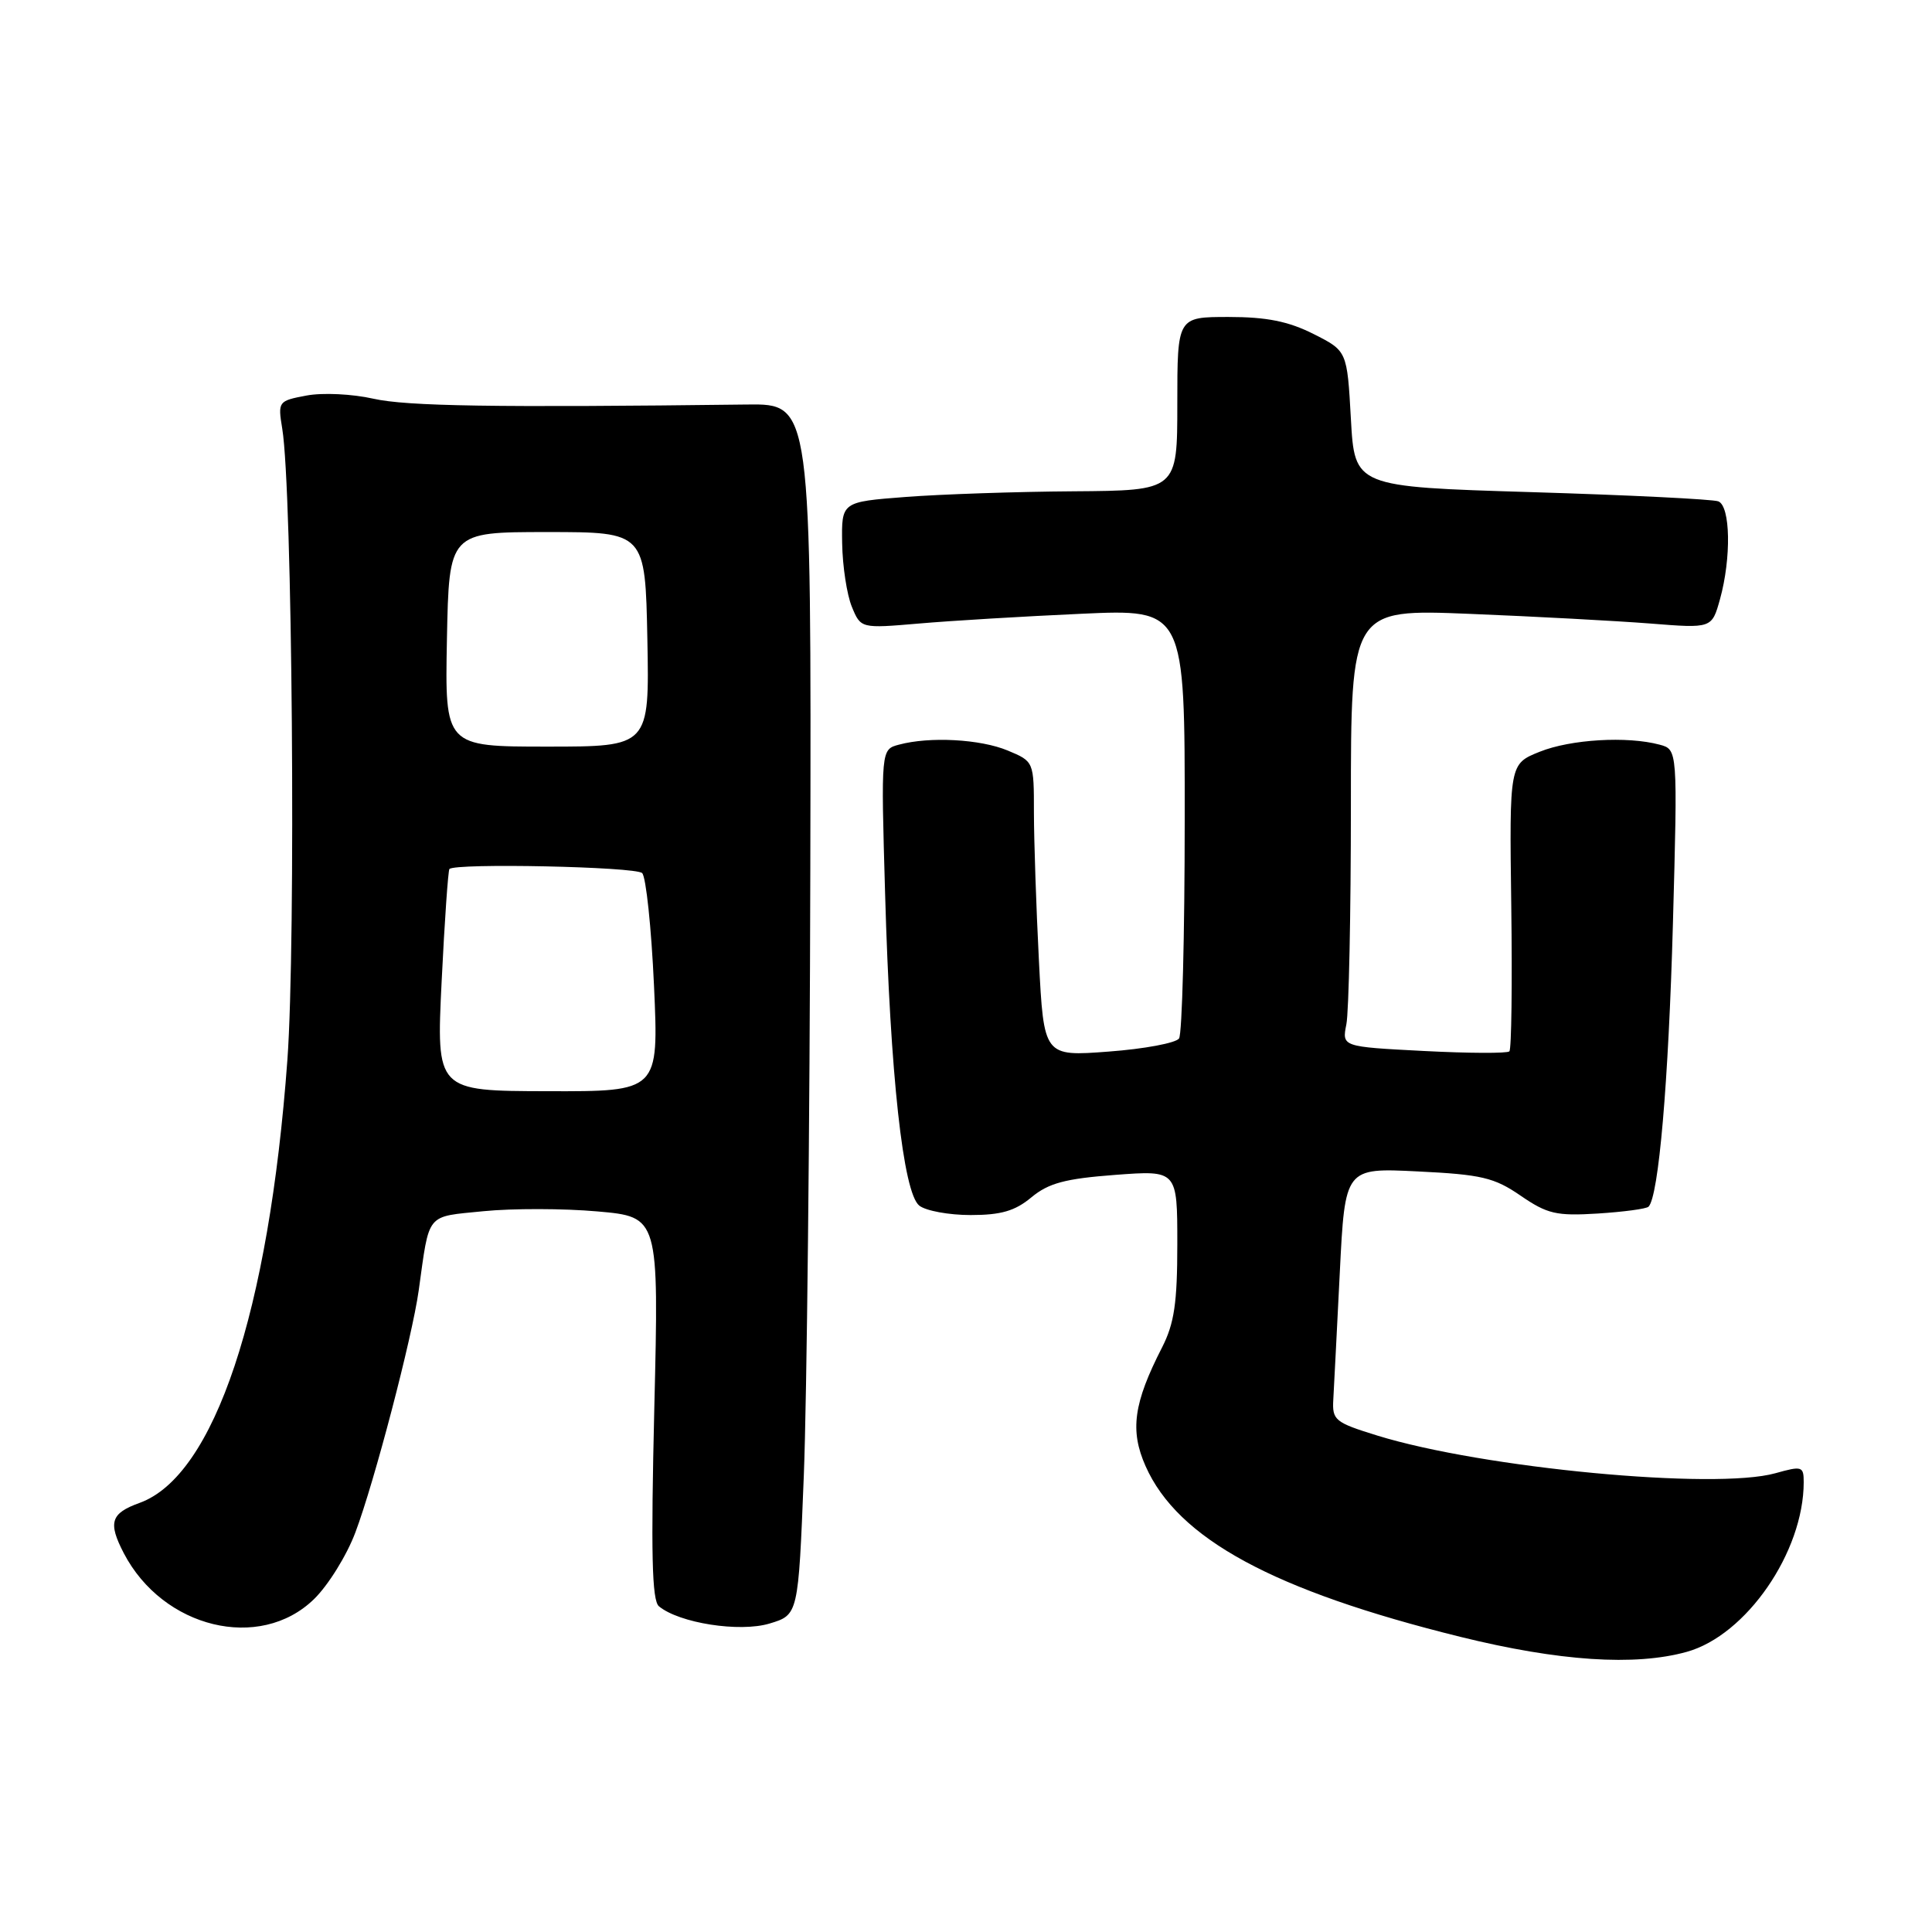 <?xml version="1.0" encoding="UTF-8" standalone="no"?>
<!DOCTYPE svg PUBLIC "-//W3C//DTD SVG 1.1//EN" "http://www.w3.org/Graphics/SVG/1.1/DTD/svg11.dtd" >
<svg xmlns="http://www.w3.org/2000/svg" xmlns:xlink="http://www.w3.org/1999/xlink" version="1.1" viewBox="0 0 256 256">
 <g >
 <path fill="currentColor"
d=" M 223.50 218.88 C 231.39 216.69 239.00 205.65 239.00 196.40 C 239.00 194.29 238.78 194.22 235.25 195.21 C 227.24 197.45 196.49 194.54 182.50 190.22 C 176.87 188.48 176.51 188.18 176.67 185.43 C 176.76 183.82 177.15 176.25 177.53 168.62 C 178.22 154.74 178.22 154.74 187.86 155.22 C 196.30 155.63 198.00 156.03 201.50 158.44 C 205.03 160.86 206.23 161.14 211.71 160.80 C 215.13 160.58 218.16 160.18 218.44 159.89 C 219.78 158.55 221.09 143.39 221.67 122.41 C 222.30 99.31 222.30 99.31 219.90 98.67 C 215.61 97.52 208.13 97.96 204.02 99.61 C 200.00 101.22 200.00 101.22 200.25 120.01 C 200.39 130.35 200.28 139.03 200.00 139.31 C 199.72 139.59 194.62 139.57 188.65 139.26 C 177.81 138.70 177.81 138.70 178.40 135.73 C 178.73 134.09 179.00 121.04 179.00 106.73 C 179.00 80.70 179.00 80.70 194.75 81.34 C 203.41 81.69 214.17 82.27 218.67 82.62 C 226.83 83.27 226.83 83.27 227.91 79.39 C 229.42 73.94 229.30 67.05 227.68 66.43 C 226.95 66.15 215.81 65.60 202.93 65.21 C 179.50 64.50 179.50 64.50 179.00 55.50 C 178.50 46.50 178.50 46.50 174.04 44.25 C 170.72 42.58 167.84 42.00 162.79 42.00 C 156.00 42.00 156.00 42.00 156.00 53.50 C 156.00 65.00 156.00 65.00 142.25 65.10 C 134.69 65.15 124.67 65.49 120.00 65.85 C 111.50 66.50 111.50 66.50 111.59 72.00 C 111.64 75.03 112.22 78.80 112.87 80.39 C 114.06 83.28 114.06 83.28 121.78 82.62 C 126.03 82.25 135.69 81.67 143.25 81.33 C 157.00 80.70 157.00 80.70 156.98 108.60 C 156.98 123.95 156.64 136.99 156.23 137.60 C 155.83 138.20 151.63 138.99 146.90 139.34 C 138.31 139.99 138.31 139.99 137.66 127.24 C 137.30 120.23 137.01 111.44 137.00 107.70 C 137.00 100.90 137.00 100.90 133.53 99.45 C 129.91 97.94 123.20 97.57 119.12 98.67 C 116.73 99.30 116.73 99.30 117.28 118.40 C 117.96 142.46 119.67 158.05 121.81 159.75 C 122.68 160.44 125.74 161.00 128.61 161.00 C 132.64 161.00 134.50 160.46 136.67 158.65 C 138.94 156.77 141.13 156.18 147.75 155.68 C 156.00 155.06 156.00 155.06 156.00 164.82 C 156.00 172.65 155.60 175.36 153.98 178.54 C 150.20 185.92 149.70 189.54 151.79 194.26 C 156.05 203.89 168.72 210.76 193.50 216.89 C 206.59 220.12 216.62 220.79 223.50 218.88 Z  M 41.59 211.91 C 43.47 210.09 45.95 206.10 47.09 203.05 C 49.60 196.39 54.60 177.28 55.48 171.00 C 56.94 160.55 56.35 161.27 64.07 160.49 C 67.90 160.11 74.69 160.12 79.17 160.52 C 87.31 161.24 87.31 161.24 86.70 186.53 C 86.24 205.81 86.38 212.07 87.31 212.84 C 89.99 215.07 98.00 216.32 101.96 215.13 C 105.78 213.98 105.78 213.98 106.51 195.50 C 106.91 185.34 107.30 149.23 107.37 115.26 C 107.50 53.50 107.50 53.50 99.00 53.60 C 65.48 54.01 53.91 53.83 49.47 52.83 C 46.68 52.20 42.74 52.01 40.62 52.41 C 36.86 53.12 36.81 53.19 37.40 56.81 C 38.74 64.93 39.22 124.75 38.08 140.45 C 35.63 173.87 28.40 195.56 18.50 199.14 C 14.67 200.52 14.29 201.73 16.40 205.80 C 21.59 215.76 34.41 218.87 41.59 211.91 Z  M 58.52 130.03 C 58.91 122.04 59.38 115.34 59.55 115.15 C 60.29 114.34 84.24 114.84 85.09 115.69 C 85.60 116.20 86.31 122.92 86.66 130.63 C 87.29 144.63 87.29 144.63 72.55 144.59 C 57.81 144.56 57.81 144.56 58.52 130.03 Z  M 59.22 84.72 C 59.50 70.50 59.50 70.50 72.50 70.50 C 85.50 70.50 85.50 70.50 85.78 84.72 C 86.05 98.93 86.05 98.93 72.50 98.93 C 58.95 98.93 58.95 98.93 59.22 84.72 Z "/>
</g>
</svg>